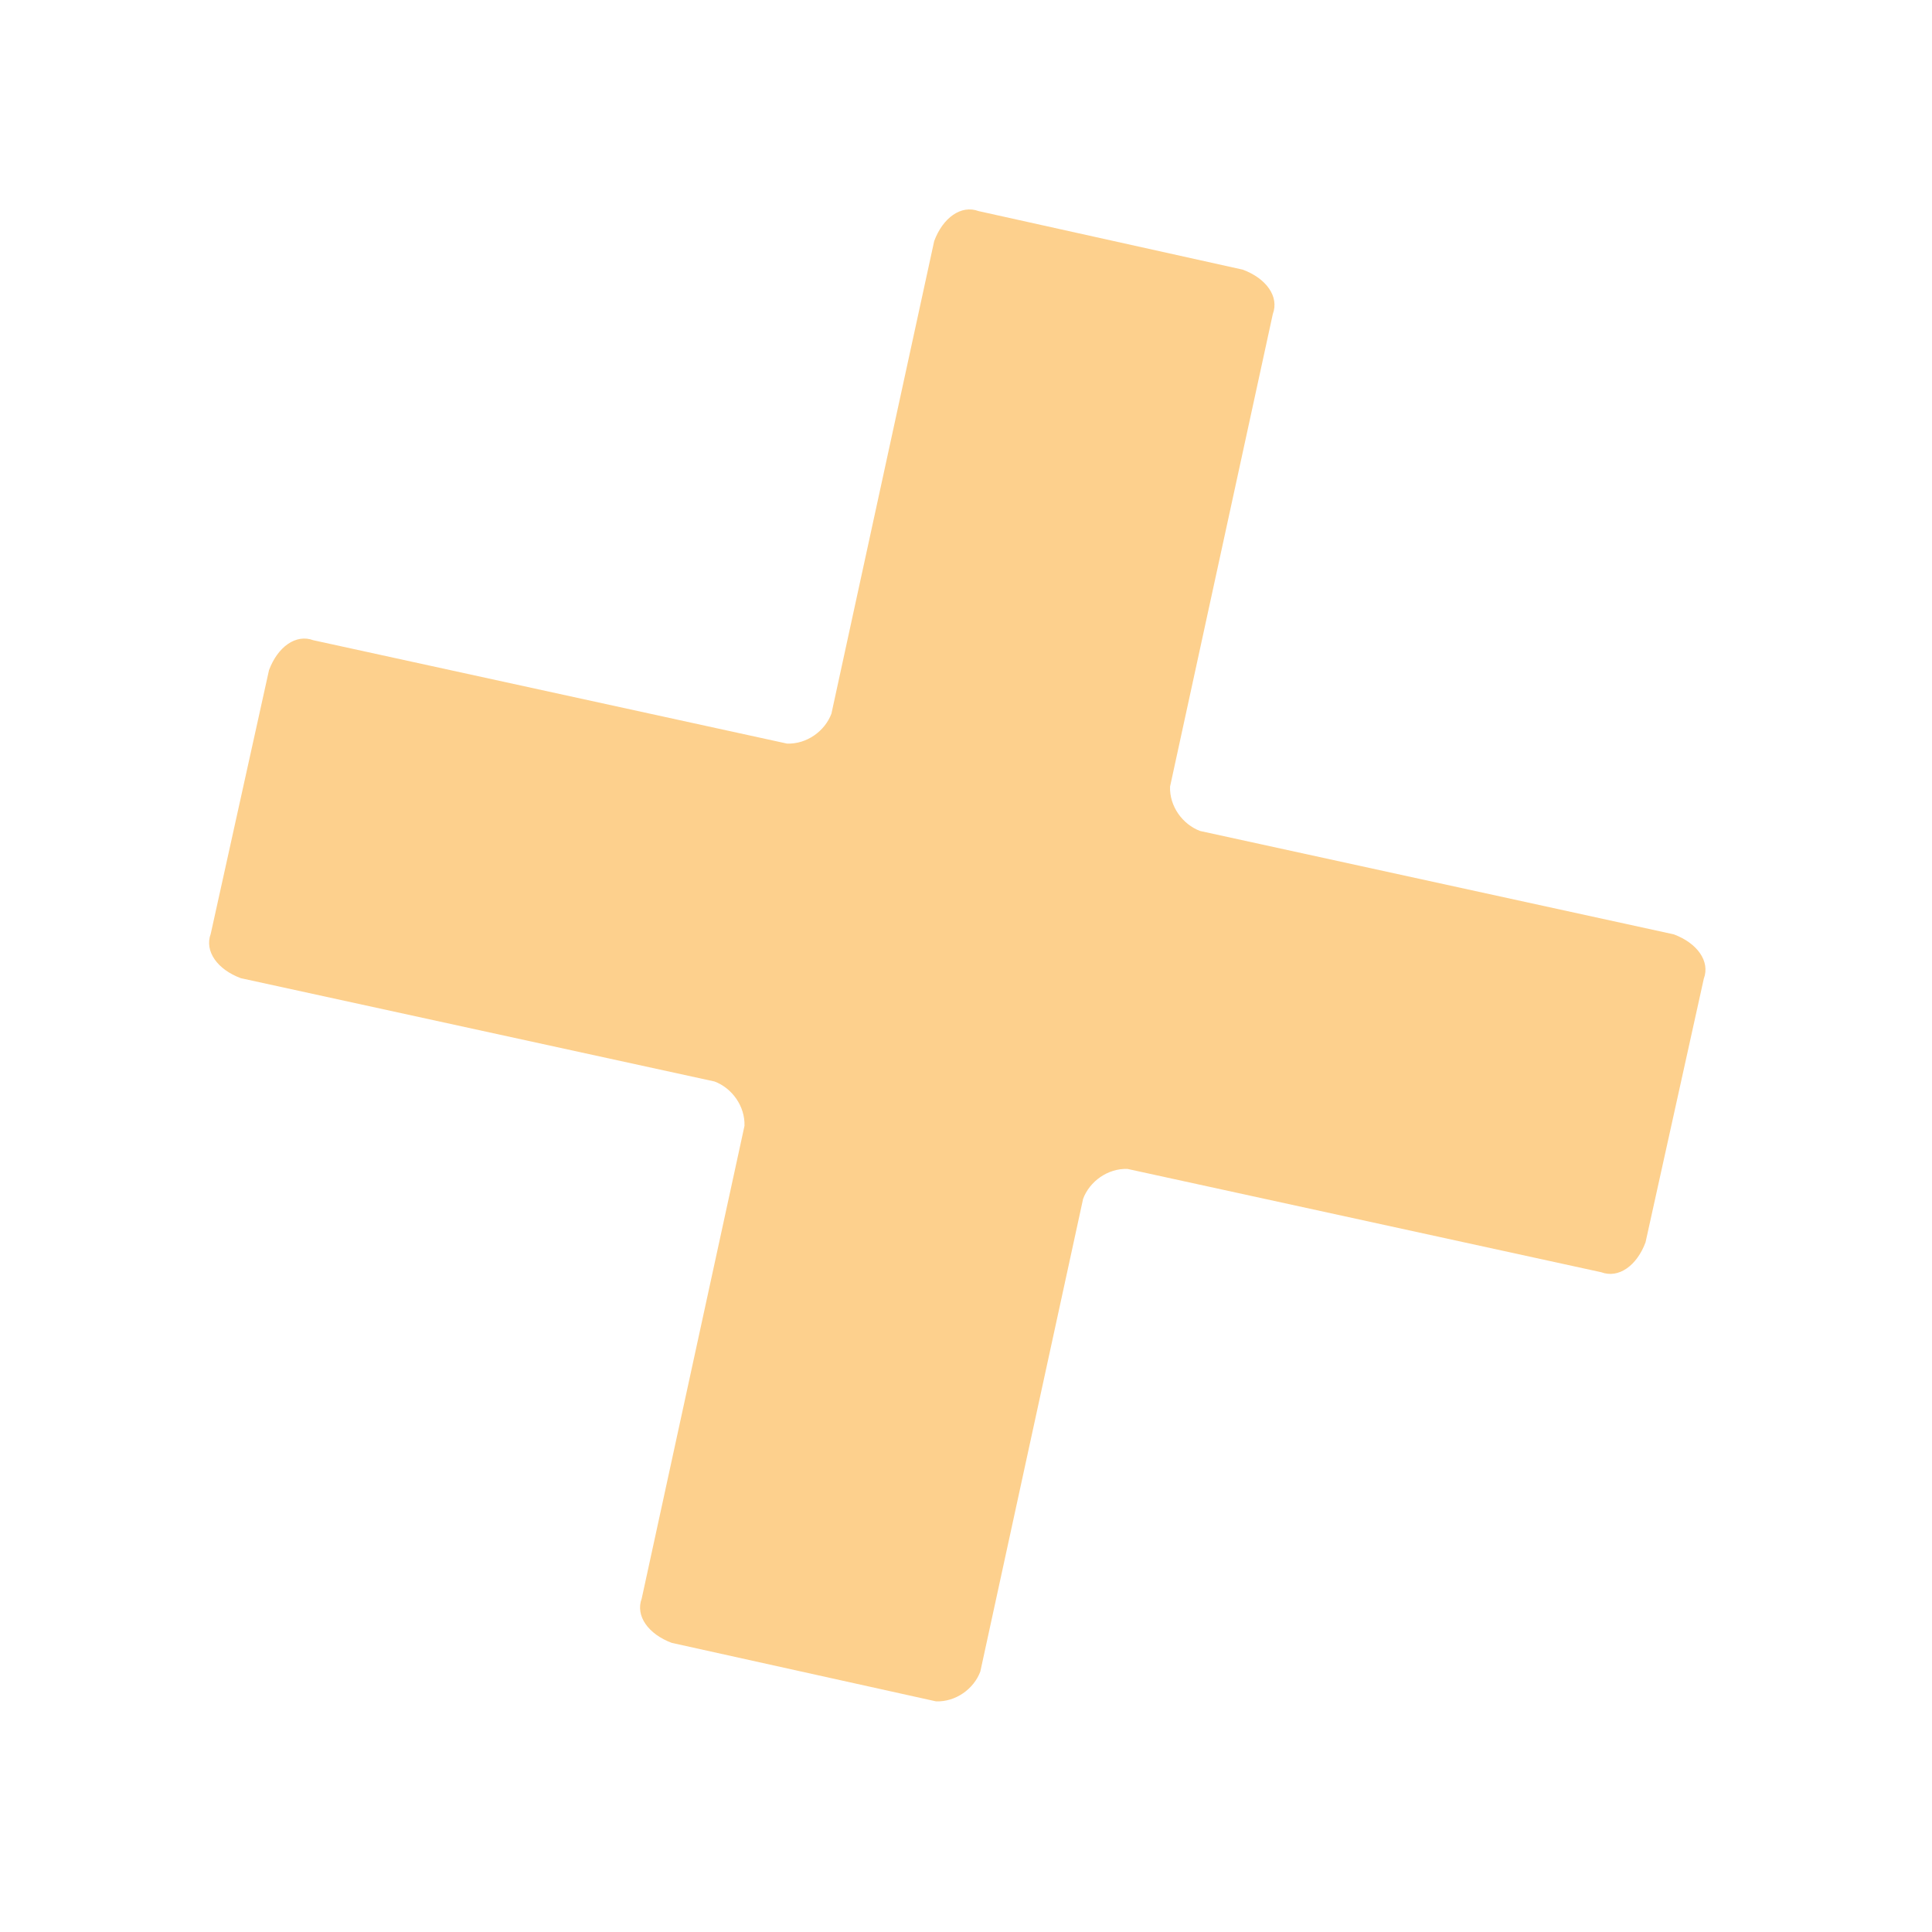 <svg width="26" height="26" viewBox="0 0 26 26" fill="none" xmlns="http://www.w3.org/2000/svg">
<path d="M13.193 22.494L14.576 16.133C14.664 15.898 14.909 15.721 15.174 15.731L21.548 17.121C21.784 17.209 22.029 17.032 22.145 16.718L22.929 13.171C23.017 12.935 22.839 12.691 22.525 12.574L16.151 11.183C15.915 11.095 15.737 10.851 15.746 10.586L17.129 4.226C17.217 3.99 17.04 3.746 16.725 3.629L13.17 2.841C12.934 2.753 12.689 2.93 12.572 3.244L11.189 9.604C11.101 9.839 10.857 10.016 10.592 10.007L4.217 8.616C3.982 8.528 3.737 8.705 3.62 9.019L2.836 12.567C2.749 12.802 2.926 13.047 3.241 13.164L9.615 14.554C9.851 14.642 10.028 14.887 10.019 15.151L8.636 21.512C8.548 21.747 8.726 21.992 9.04 22.109L12.596 22.896C12.861 22.906 13.106 22.729 13.193 22.494Z" fill="#FDD08D"/>
</svg>
